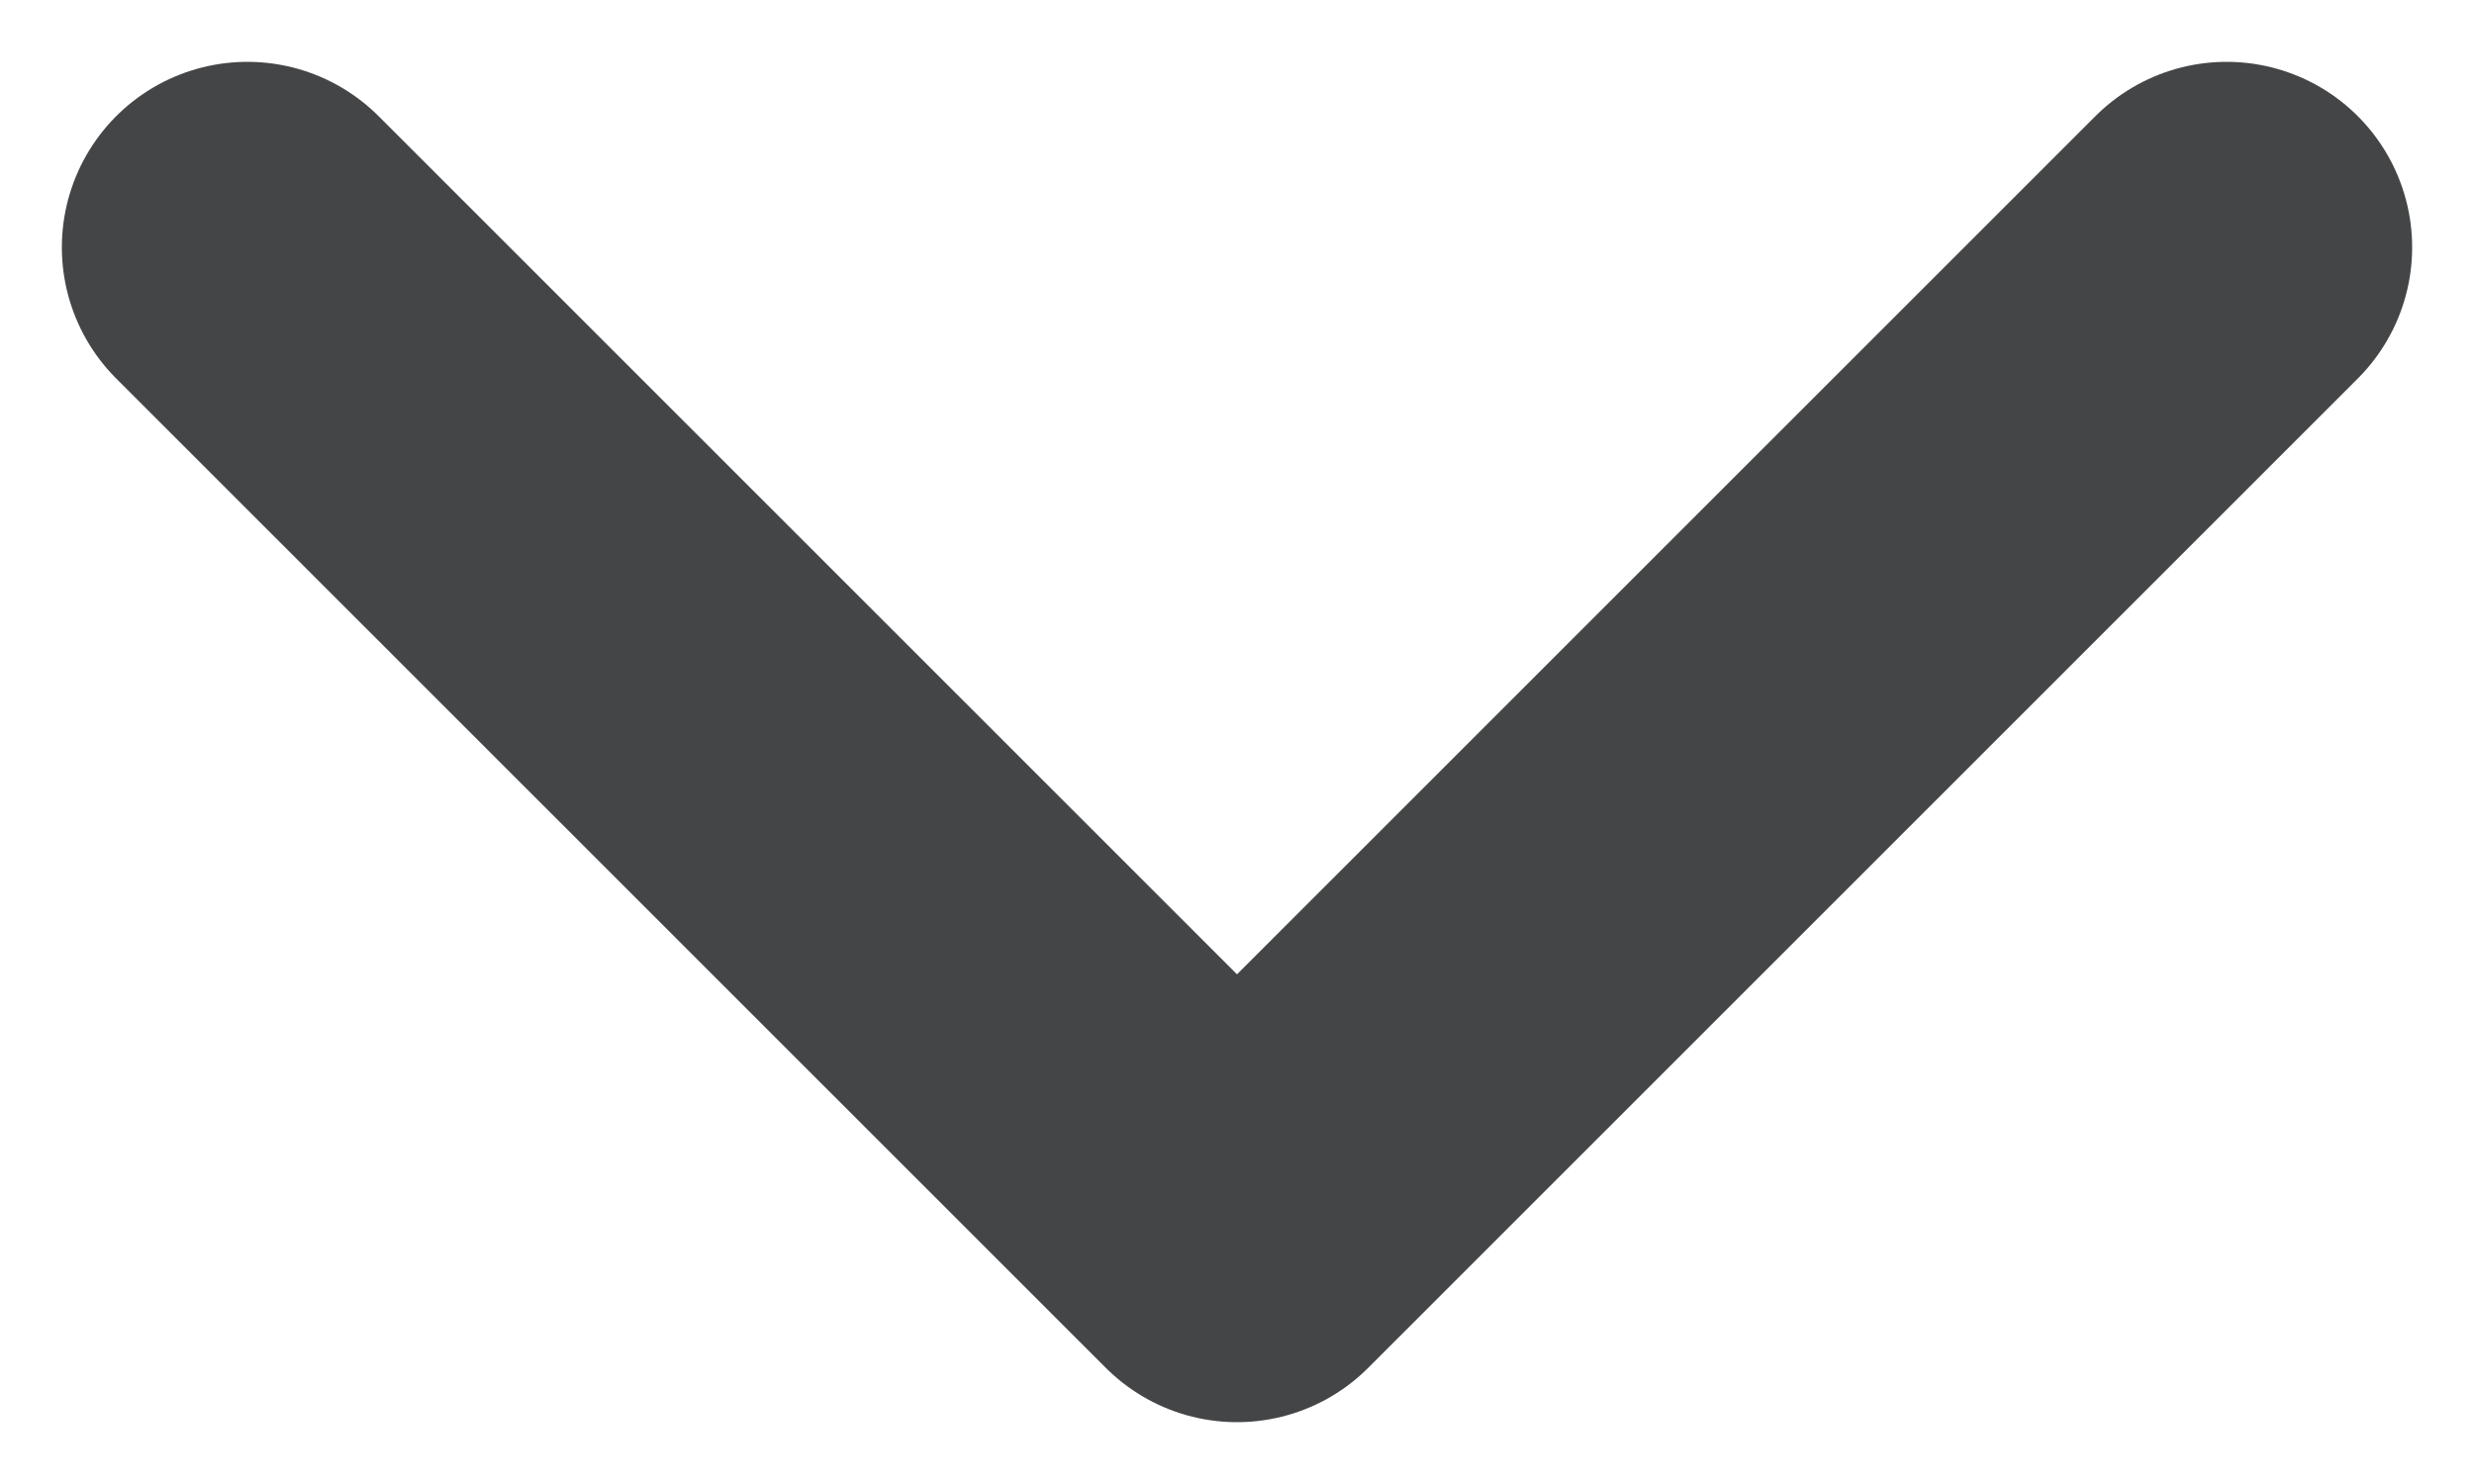 <svg width="10" height="6" viewBox="0 0 10 6" fill="none" xmlns="http://www.w3.org/2000/svg">
<path d="M1 1L5 5L9 1" stroke="#444546" stroke-width="1.5" stroke-linecap="round" stroke-linejoin="round"/>
</svg>
